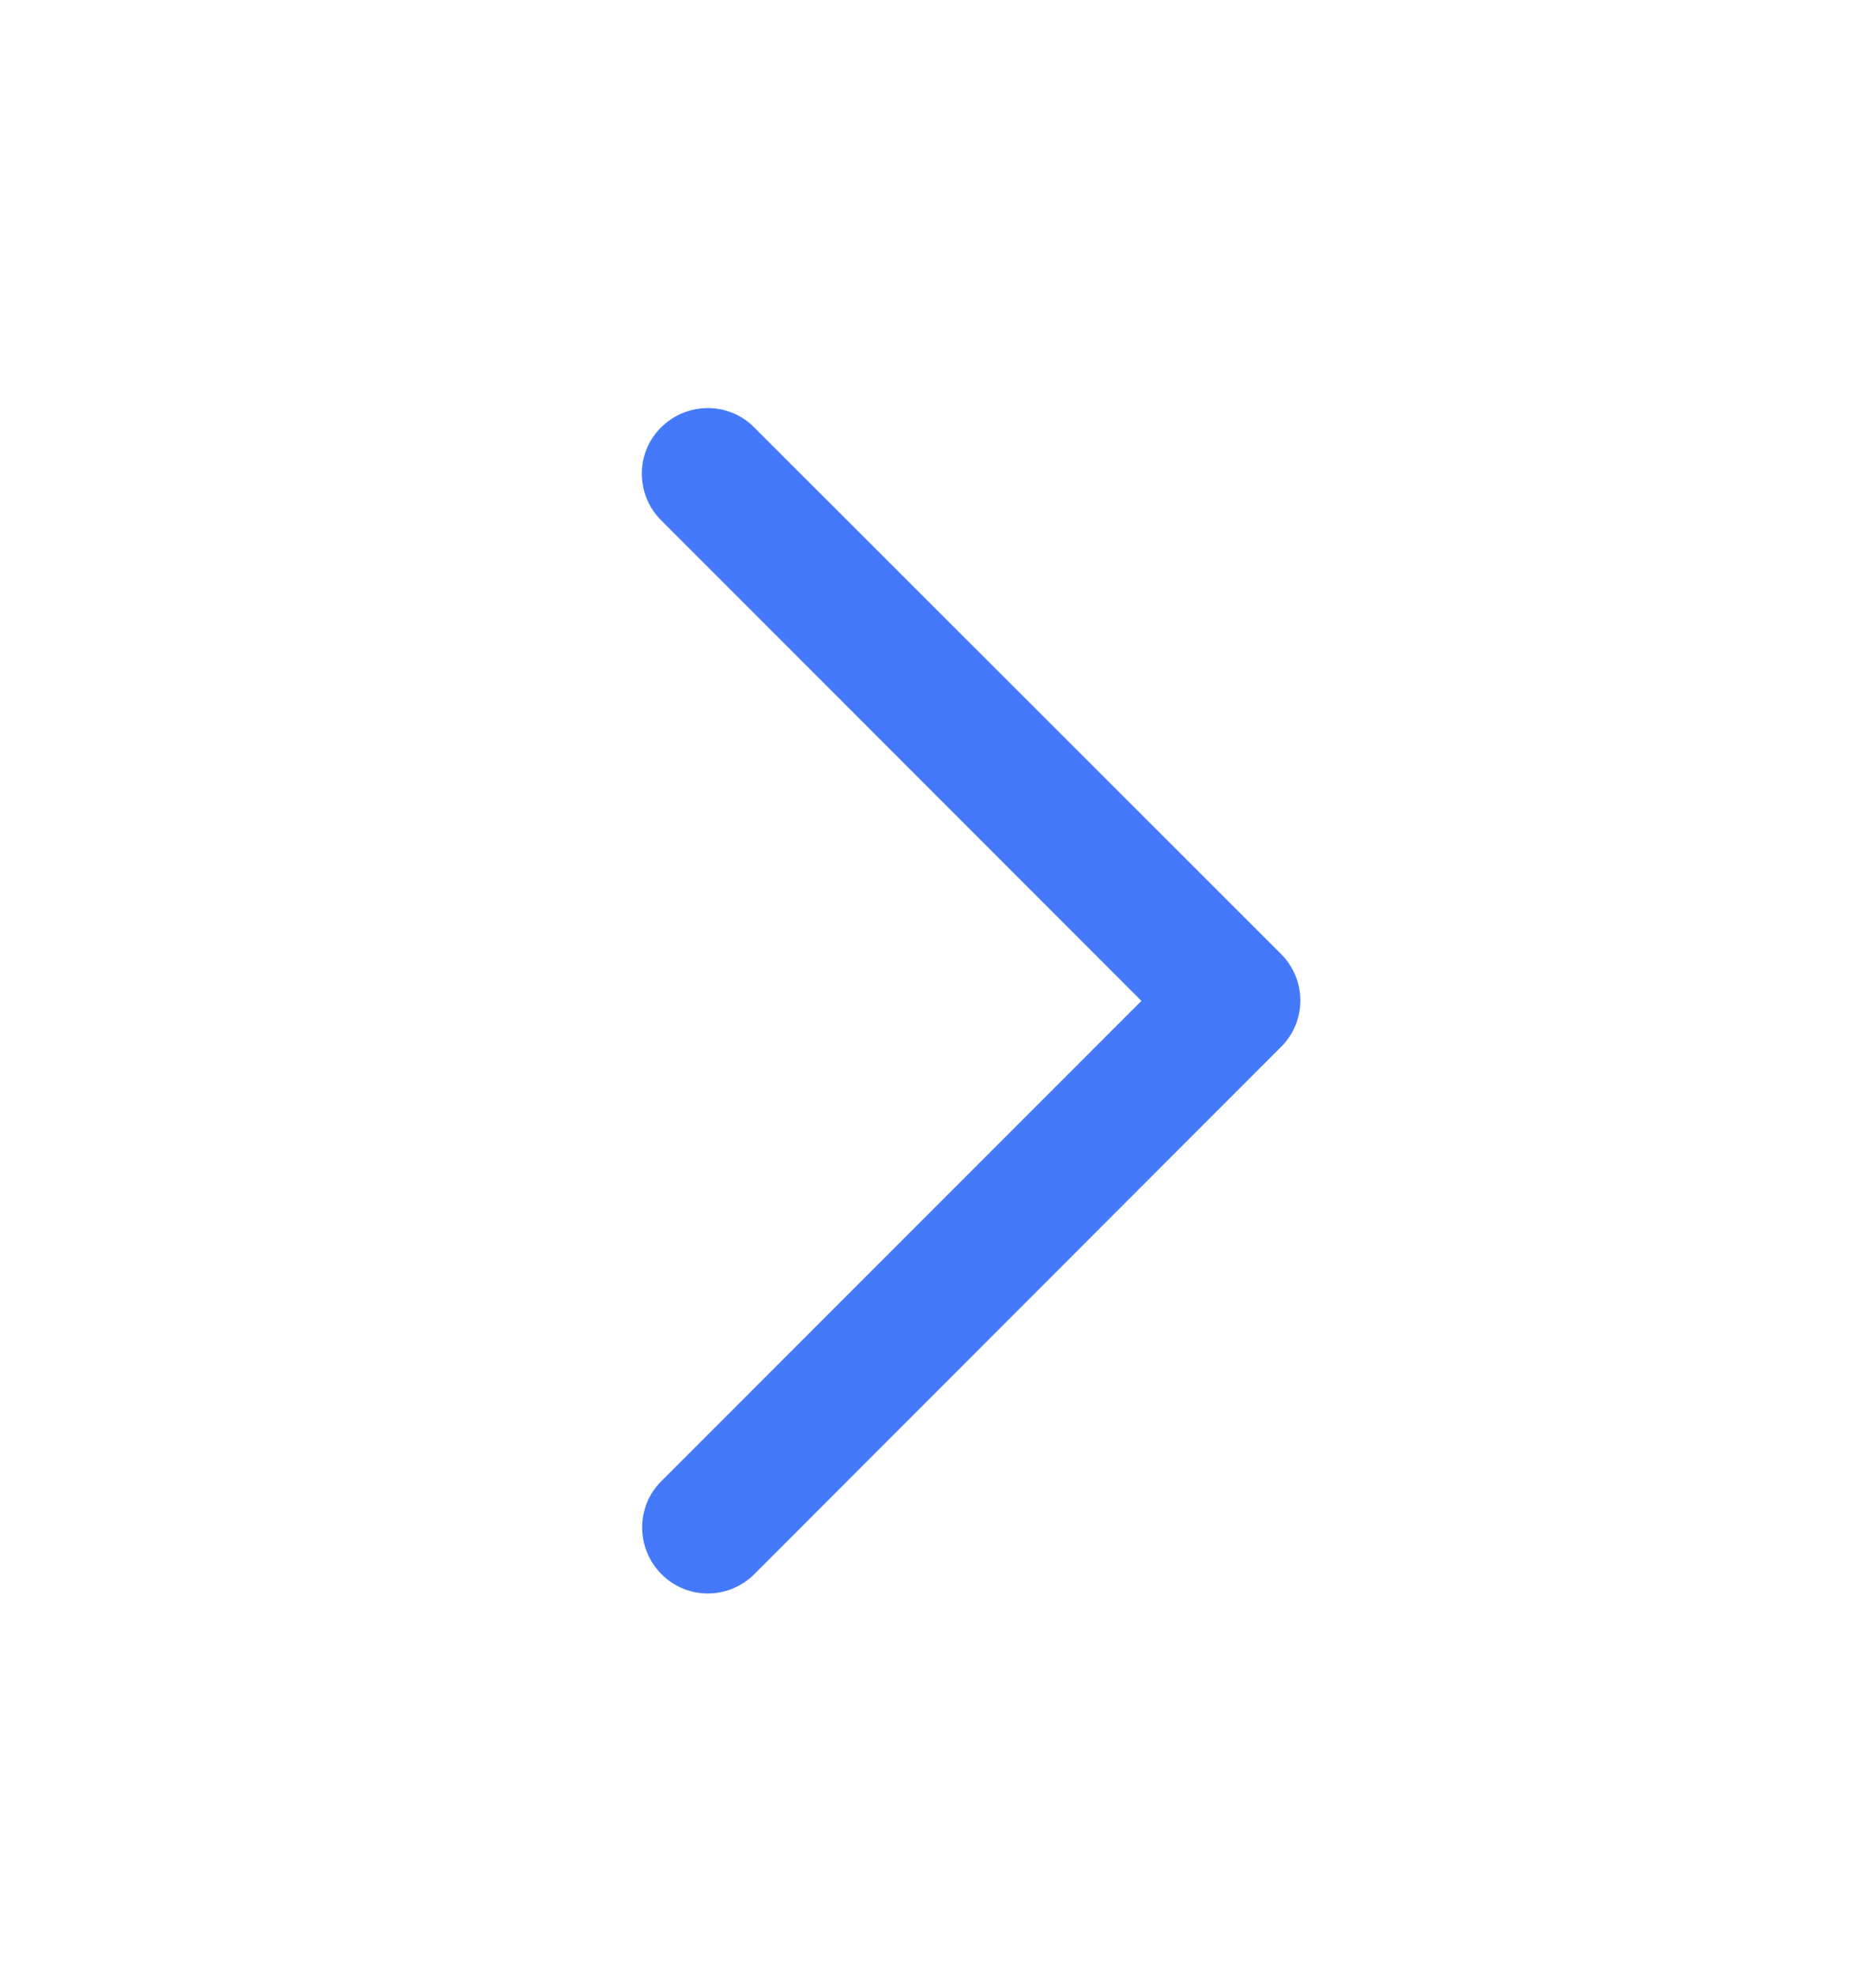 <svg width="19" height="20" viewBox="0 0 19 20" fill="none" xmlns="http://www.w3.org/2000/svg">
<path d="M12.974 9.657C13.235 9.918 13.235 10.34 12.974 10.598L7.64 15.935C7.379 16.196 6.957 16.196 6.699 15.935C6.44 15.674 6.437 15.252 6.699 14.993L11.56 10.132L6.696 5.267C6.435 5.006 6.435 4.584 6.696 4.326C6.957 4.067 7.379 4.065 7.638 4.326L12.974 9.657Z" fill="#4479fb"/>
</svg>
